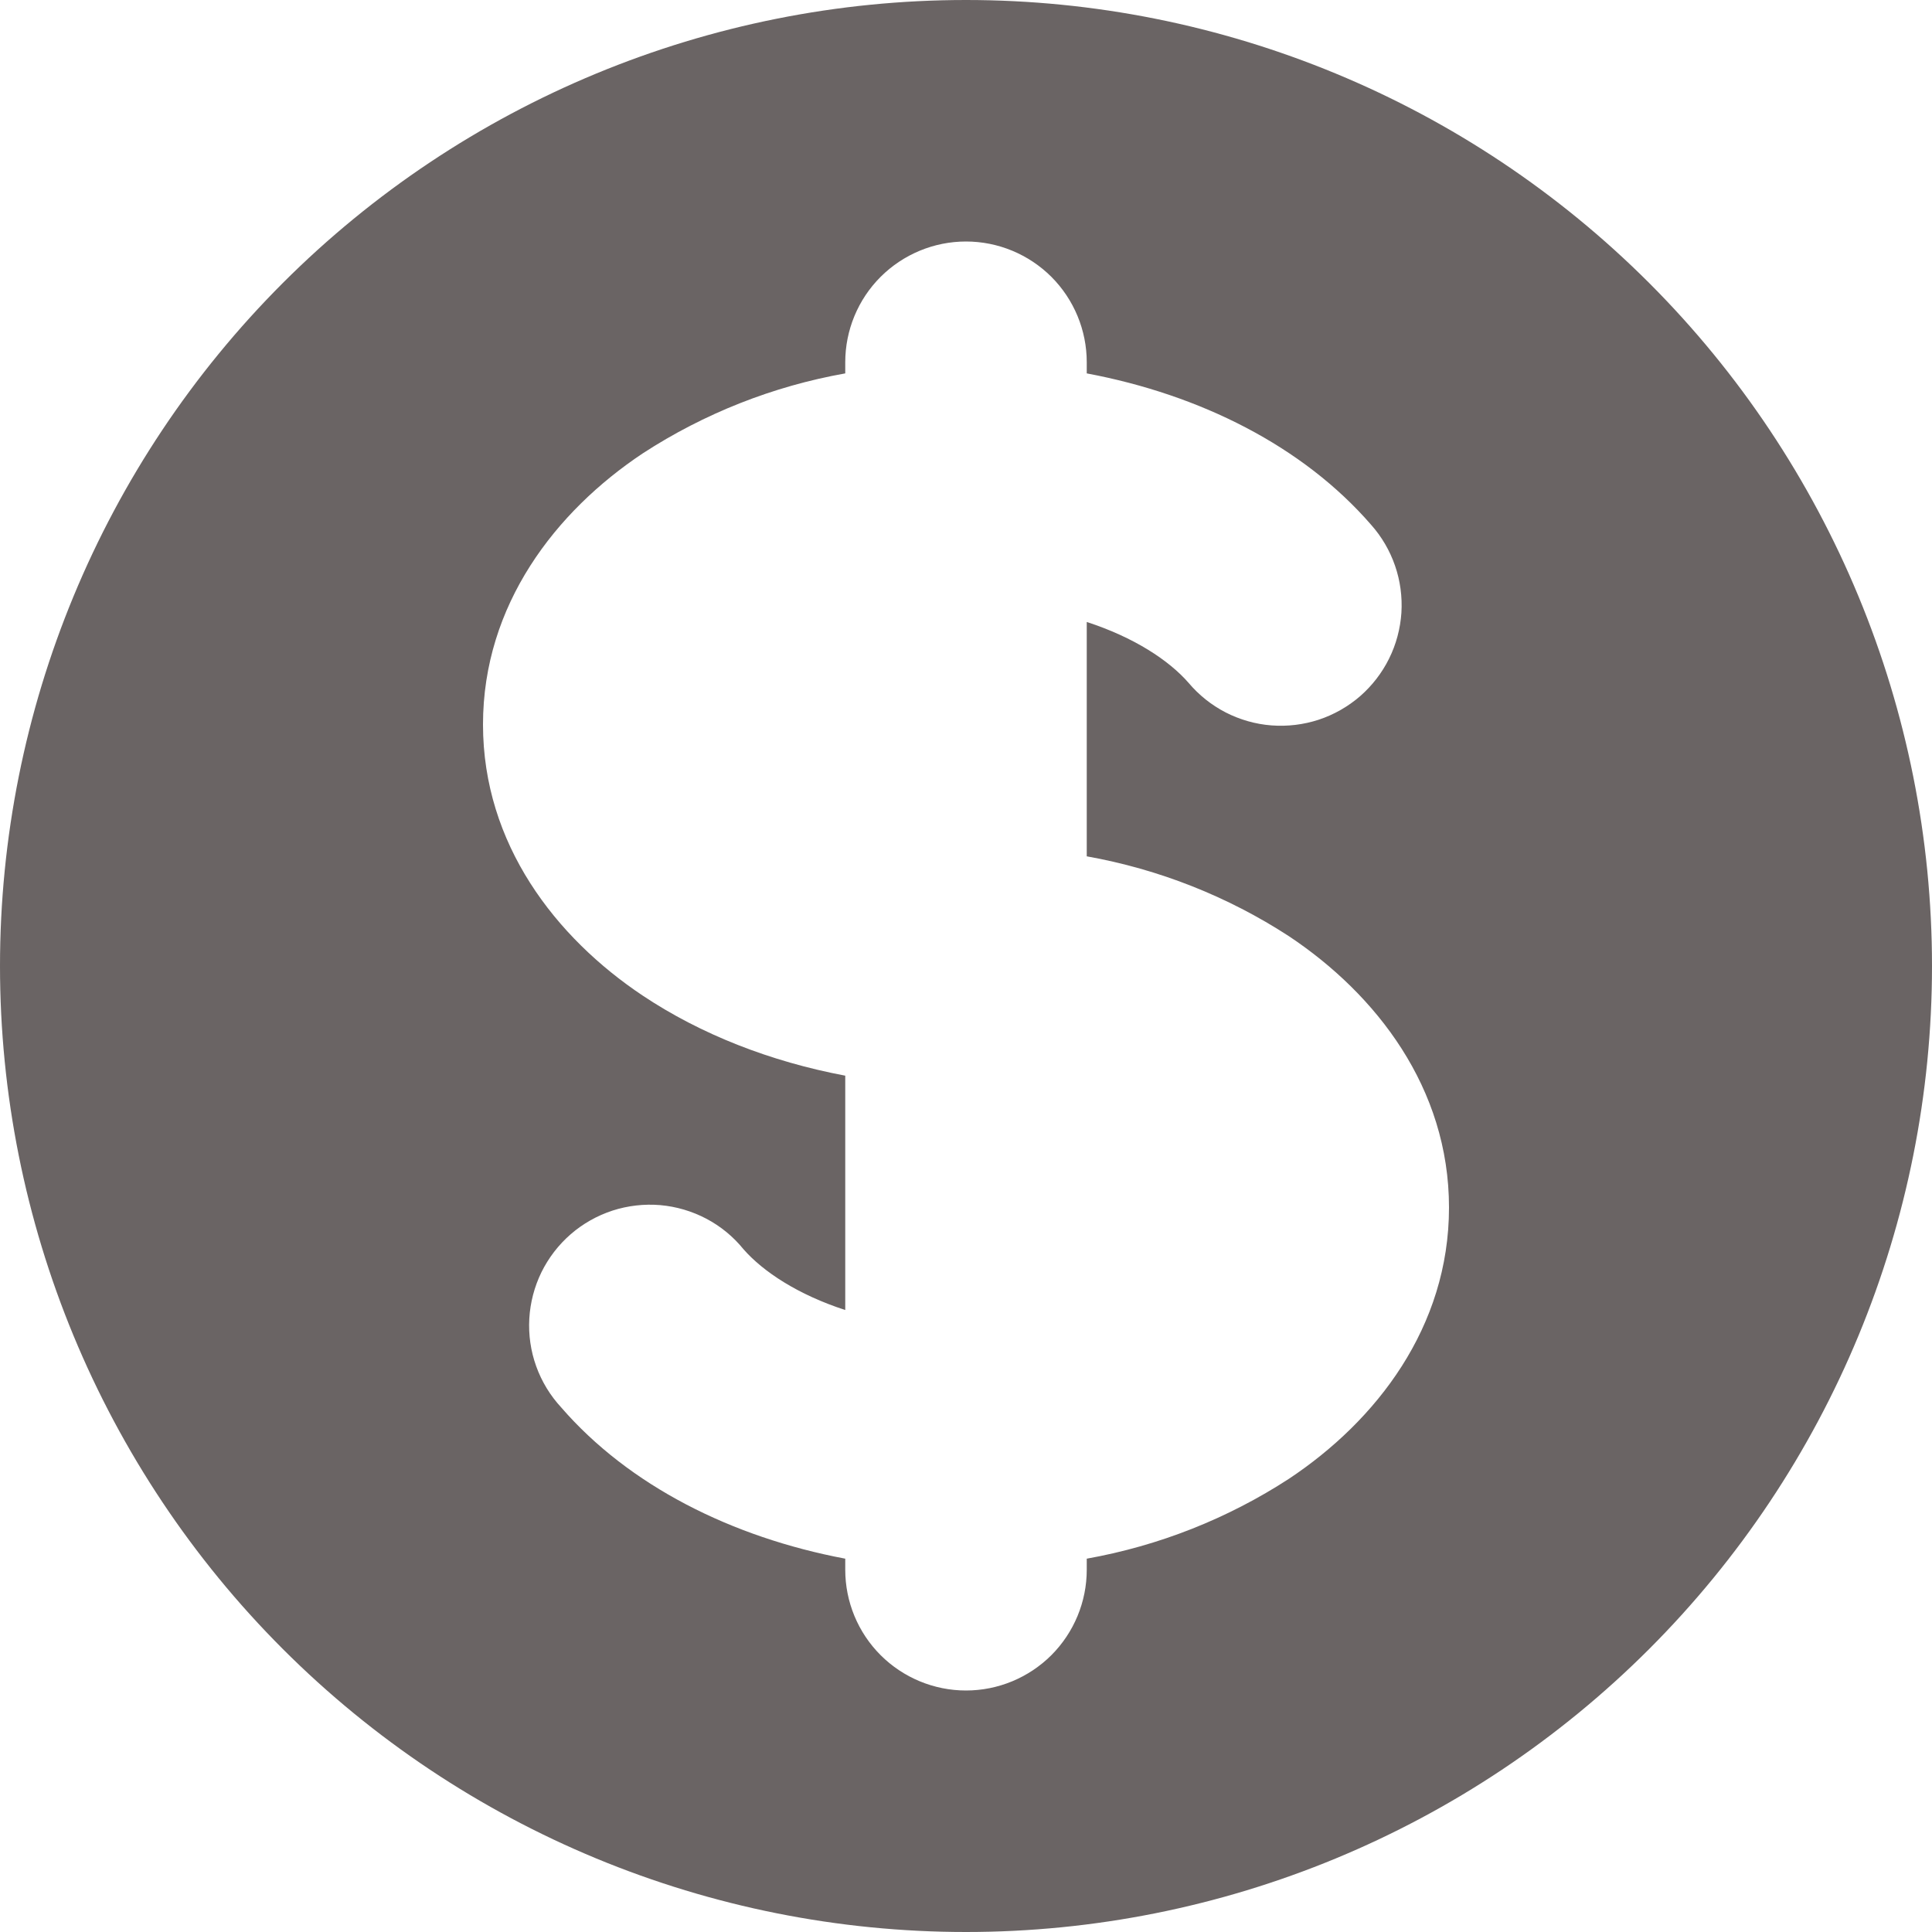 <svg width="30" height="30" viewBox="0 0 30 30" fill="none" xmlns="http://www.w3.org/2000/svg">
<path fill-rule="evenodd" clip-rule="evenodd" d="M15 30C18.978 30 22.794 28.42 25.607 25.607C28.42 22.794 30 18.978 30 15C30 11.022 28.42 7.206 25.607 4.393C22.794 1.58 18.978 0 15 0C11.022 0 7.206 1.58 4.393 4.393C1.58 7.206 0 11.022 0 15C0 18.978 1.58 22.794 4.393 25.607C7.206 28.42 11.022 30 15 30ZM16.875 5.625C16.875 5.128 16.677 4.651 16.326 4.299C15.974 3.948 15.497 3.75 15 3.75C14.503 3.75 14.026 3.948 13.674 4.299C13.322 4.651 13.125 5.128 13.125 5.625V5.798C12.005 5.997 10.936 6.419 9.982 7.039C8.629 7.939 7.5 9.392 7.5 11.25C7.5 13.106 8.629 14.559 9.982 15.461C10.883 16.061 11.959 16.483 13.125 16.703V20.342C12.392 20.104 11.85 19.747 11.544 19.397C11.386 19.202 11.19 19.041 10.968 18.924C10.746 18.807 10.502 18.735 10.252 18.713C10.002 18.692 9.75 18.721 9.511 18.798C9.273 18.876 9.052 19 8.862 19.165C8.672 19.33 8.518 19.531 8.407 19.756C8.297 19.982 8.233 20.227 8.219 20.477C8.205 20.728 8.241 20.979 8.326 21.215C8.411 21.452 8.543 21.669 8.713 21.853C9.767 23.07 11.363 23.871 13.125 24.203V24.375C13.125 24.872 13.322 25.349 13.674 25.701C14.026 26.052 14.503 26.25 15 26.25C15.497 26.25 15.974 26.052 16.326 25.701C16.677 25.349 16.875 24.872 16.875 24.375V24.203C17.995 24.003 19.064 23.581 20.017 22.961C21.371 22.061 22.5 20.608 22.5 18.75C22.5 16.894 21.371 15.441 20.017 14.539C19.064 13.919 17.995 13.497 16.875 13.297V9.658C17.608 9.896 18.15 10.252 18.456 10.603C18.616 10.793 18.812 10.949 19.033 11.063C19.254 11.176 19.495 11.245 19.743 11.264C19.991 11.283 20.24 11.253 20.476 11.176C20.712 11.098 20.93 10.974 21.118 10.812C21.305 10.649 21.459 10.45 21.569 10.228C21.68 10.005 21.744 9.763 21.761 9.515C21.776 9.267 21.743 9.018 21.662 8.784C21.581 8.549 21.454 8.332 21.289 8.147C20.233 6.93 18.639 6.129 16.875 5.798V5.625Z" fill="#6A6464"/>
</svg>
